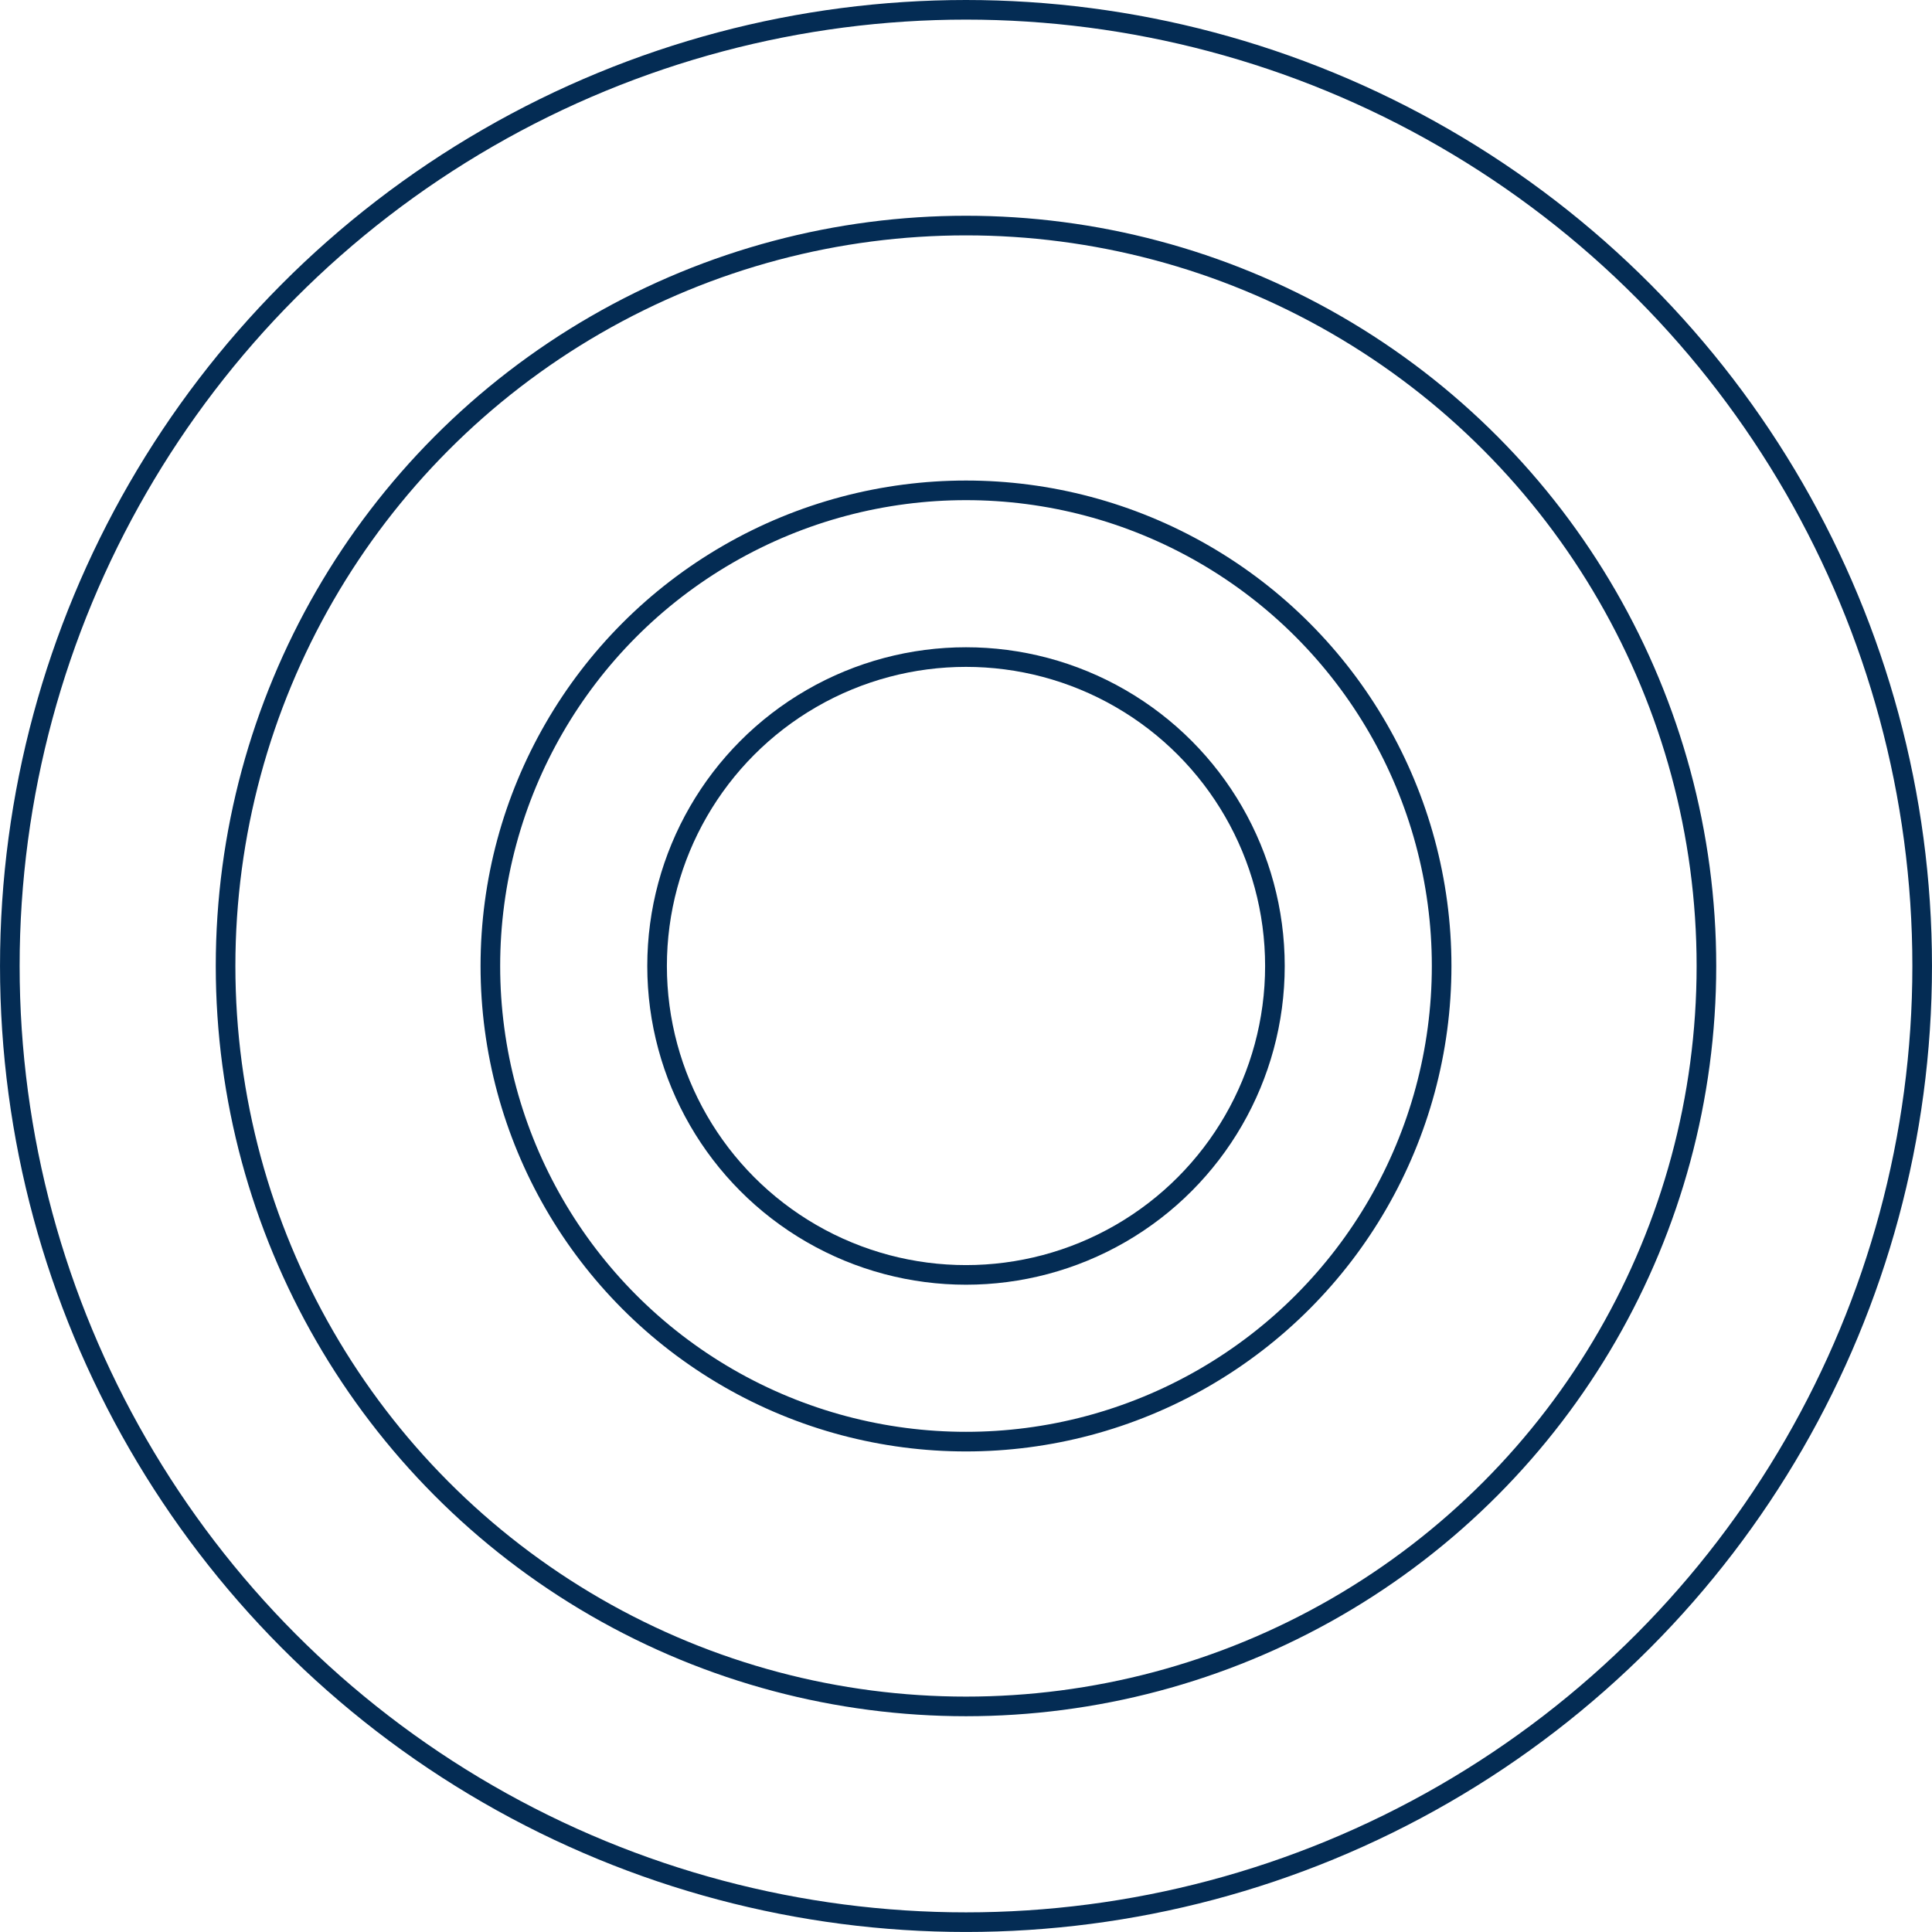 <svg xmlns="http://www.w3.org/2000/svg" xmlns:xlink="http://www.w3.org/1999/xlink" fill="none" viewBox="62.87 0 325.95 325.95" style="&#10;    width: 325.95px;&#10;    height: 325.95px;&#10;"><circle cx="53.773" cy="53.773" r="52.118" transform="matrix(-1 0 0 1 279.618 109.2)" stroke="#042C54" stroke-width="3.309"/><circle cx="81.9" cy="81.9" r="80.246" transform="matrix(-1 0 0 1 307.745 81.073)" stroke="#042C54" stroke-width="3.309"/><circle cx="126.573" cy="126.573" r="124.918" transform="matrix(-1 0 0 1 352.418 36.4)" stroke="#042C54" stroke-width="3.309"/><circle cx="162.973" cy="162.973" r="161.318" transform="matrix(-1 0 0 1 388.818 0)" stroke="#042C54" stroke-width="3.309"/></svg>